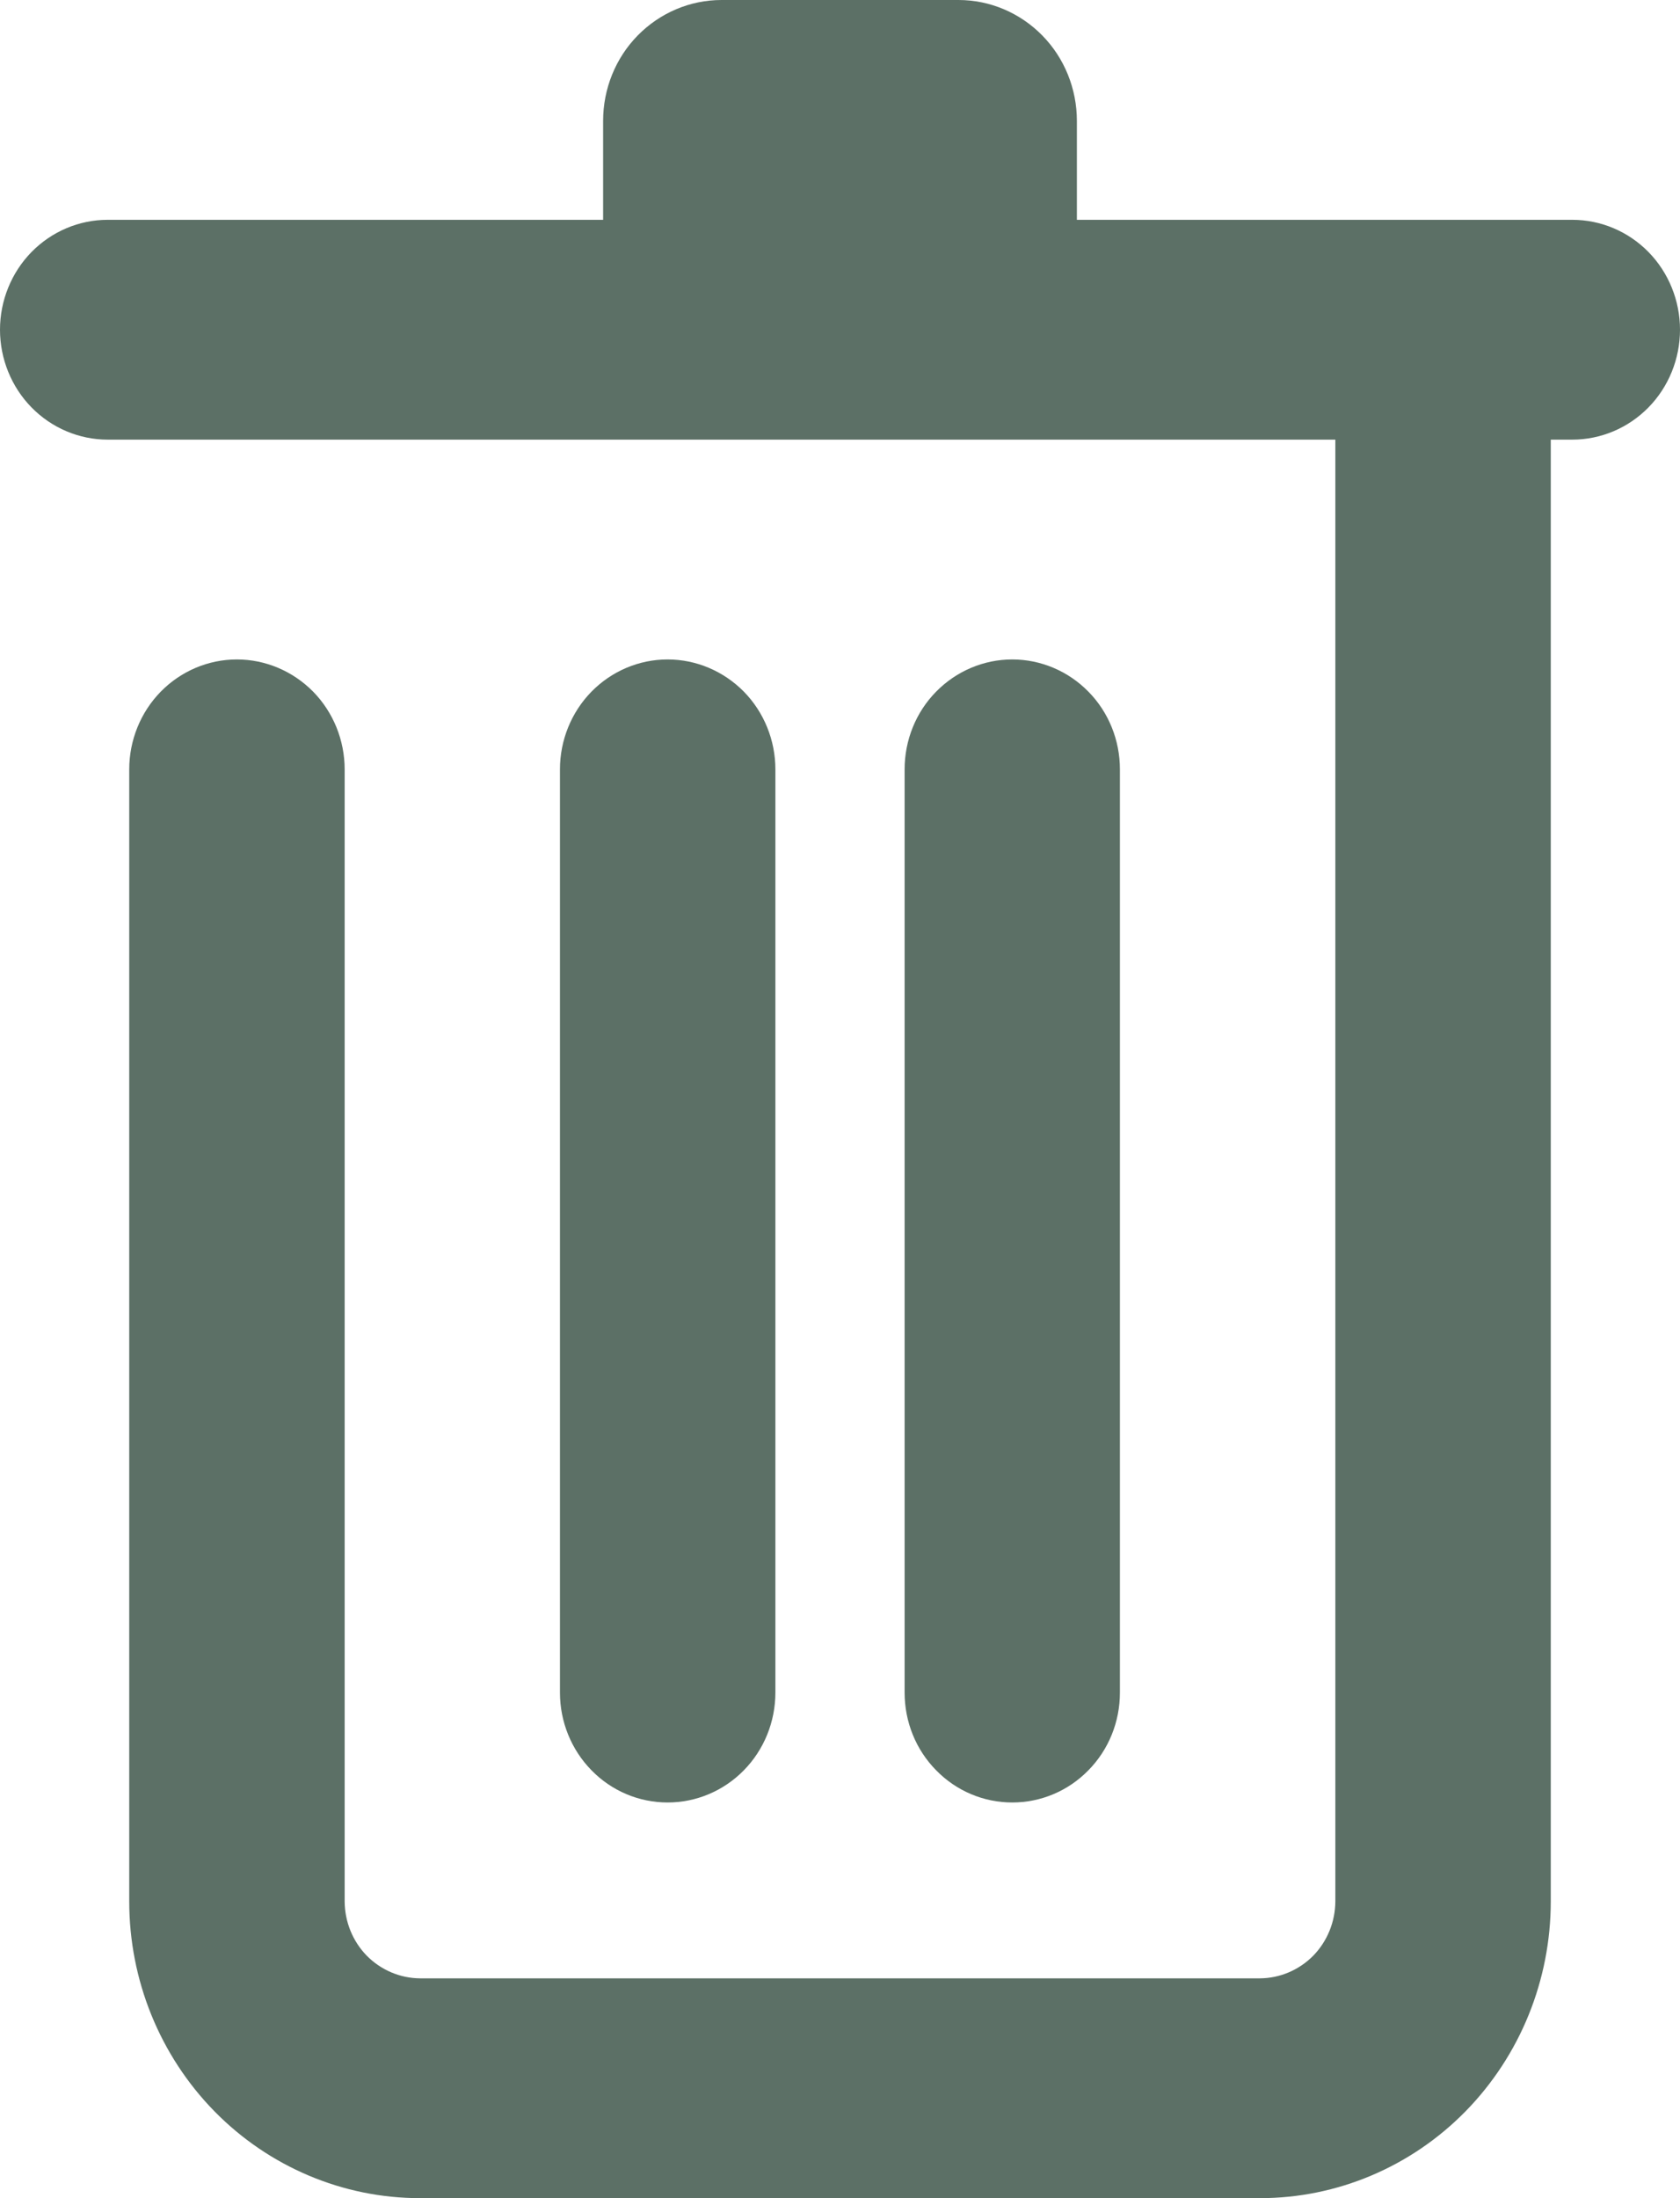 <svg width="13" height="17" viewBox="0 0 13 17" fill="none" xmlns="http://www.w3.org/2000/svg">
<path d="M7.417 0H5.583C5.34 0 5.107 0.099 4.935 0.274C4.763 0.449 4.667 0.687 4.667 0.935V1.7H0.833C0.612 1.7 0.4 1.79 0.244 1.949C0.088 2.108 0 2.325 0 2.55C0 2.775 0.088 2.992 0.244 3.151C0.4 3.31 0.612 3.4 0.833 3.4H10.333V14.705C10.332 14.863 10.271 15.013 10.162 15.125C10.052 15.236 9.904 15.299 9.75 15.3H3.25C3.096 15.299 2.948 15.236 2.838 15.125C2.729 15.013 2.668 14.863 2.667 14.705V5.95C2.667 5.725 2.579 5.508 2.423 5.349C2.266 5.19 2.054 5.1 1.833 5.1C1.612 5.1 1.4 5.19 1.244 5.349C1.088 5.508 1 5.725 1 5.95V14.705C1 15.314 1.237 15.897 1.659 16.328C2.081 16.758 2.653 17 3.25 17H9.75C10.347 17 10.919 16.758 11.341 16.328C11.763 15.897 12 15.314 12 14.705V3.4H12.167C12.388 3.4 12.6 3.31 12.756 3.151C12.912 2.992 13 2.775 13 2.55C13 2.325 12.912 2.108 12.756 1.949C12.6 1.79 12.388 1.7 12.167 1.7H8.333V0.935C8.333 0.687 8.237 0.449 8.065 0.274C7.893 0.099 7.66 0 7.417 0V0Z" fill="#5C7066"/>
<path d="M5.166 5.1C4.945 5.1 4.733 5.19 4.577 5.349C4.421 5.508 4.333 5.725 4.333 5.95V13.09C4.333 13.316 4.421 13.532 4.577 13.691C4.733 13.851 4.945 13.94 5.166 13.94C5.387 13.94 5.599 13.851 5.756 13.691C5.912 13.532 6 13.316 6 13.09V5.95C6 5.725 5.912 5.508 5.756 5.349C5.599 5.19 5.387 5.1 5.166 5.1ZM7.833 5.1C7.612 5.1 7.4 5.19 7.244 5.349C7.087 5.508 7 5.725 7 5.95V13.09C7 13.316 7.087 13.532 7.244 13.691C7.4 13.851 7.612 13.94 7.833 13.94C8.054 13.94 8.266 13.851 8.422 13.691C8.579 13.532 8.666 13.316 8.666 13.09V5.95C8.666 5.725 8.579 5.508 8.422 5.349C8.266 5.19 8.054 5.1 7.833 5.1Z" fill="#5C7066"/>
</svg>
